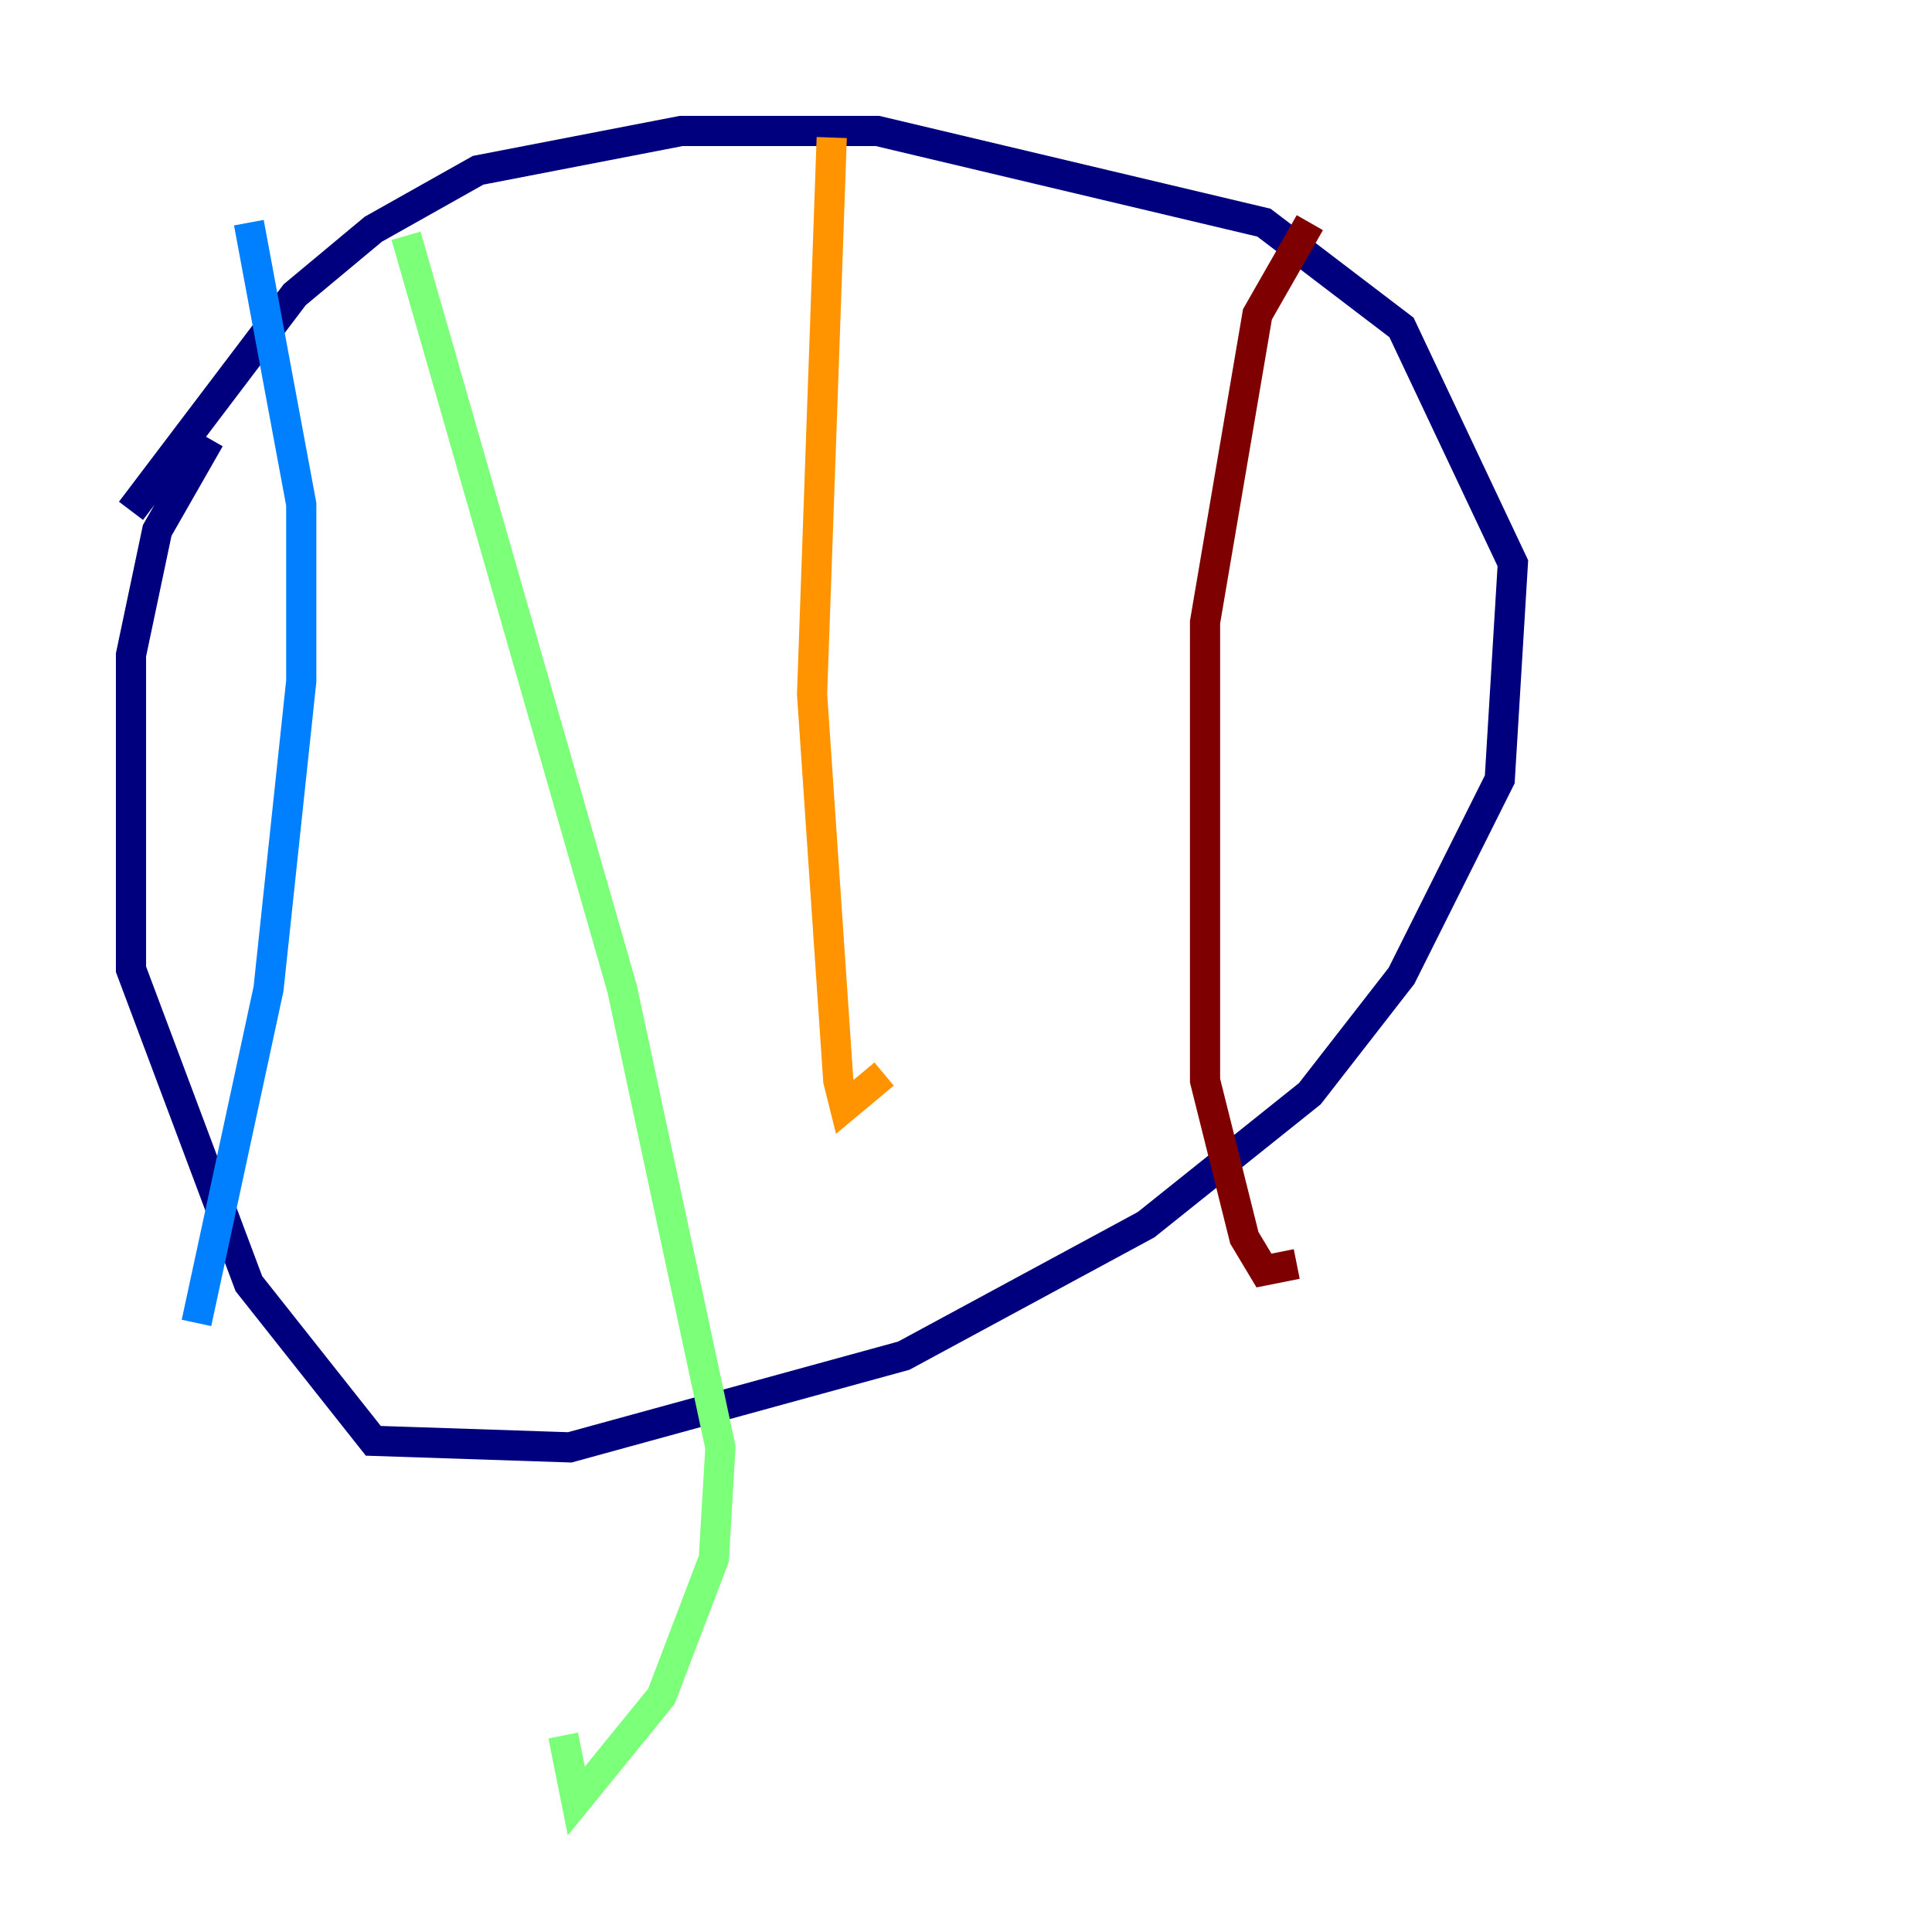 <?xml version="1.0" encoding="utf-8" ?>
<svg baseProfile="tiny" height="128" version="1.2" viewBox="0,0,128,128" width="128" xmlns="http://www.w3.org/2000/svg" xmlns:ev="http://www.w3.org/2001/xml-events" xmlns:xlink="http://www.w3.org/1999/xlink"><defs /><polyline fill="none" points="13.885,29.071 10.414,35.146 8.678,43.39 8.678,64.217 16.488,85.044 24.732,95.458 37.749,95.891 59.878,89.817 75.932,81.139 86.78,72.461 92.854,64.651 99.363,51.634 100.231,37.315 92.854,21.695 83.742,14.752 58.142,8.678 45.125,8.678 31.675,11.281 24.732,15.186 19.525,19.525 8.678,33.844" stroke="#00007f" stroke-width="2" /><polyline fill="none" points="16.488,14.752 19.959,33.41 19.959,45.125 17.79,65.519 13.017,87.647" stroke="#0080ff" stroke-width="2" /><polyline fill="none" points="26.902,15.62 41.22,65.519 47.729,95.891 47.295,103.268 43.824,112.38 38.183,119.322 37.315,114.983" stroke="#7cff79" stroke-width="2" /><polyline fill="none" points="55.105,9.112 53.803,45.993 55.539,71.593 55.973,73.329 58.576,71.159" stroke="#ff9400" stroke-width="2" /><polyline fill="none" points="86.78,14.752 83.308,20.827 79.837,41.22 79.837,71.593 82.441,82.007 83.742,84.176 85.912,83.742" stroke="#7f0000" stroke-width="2" /></svg>